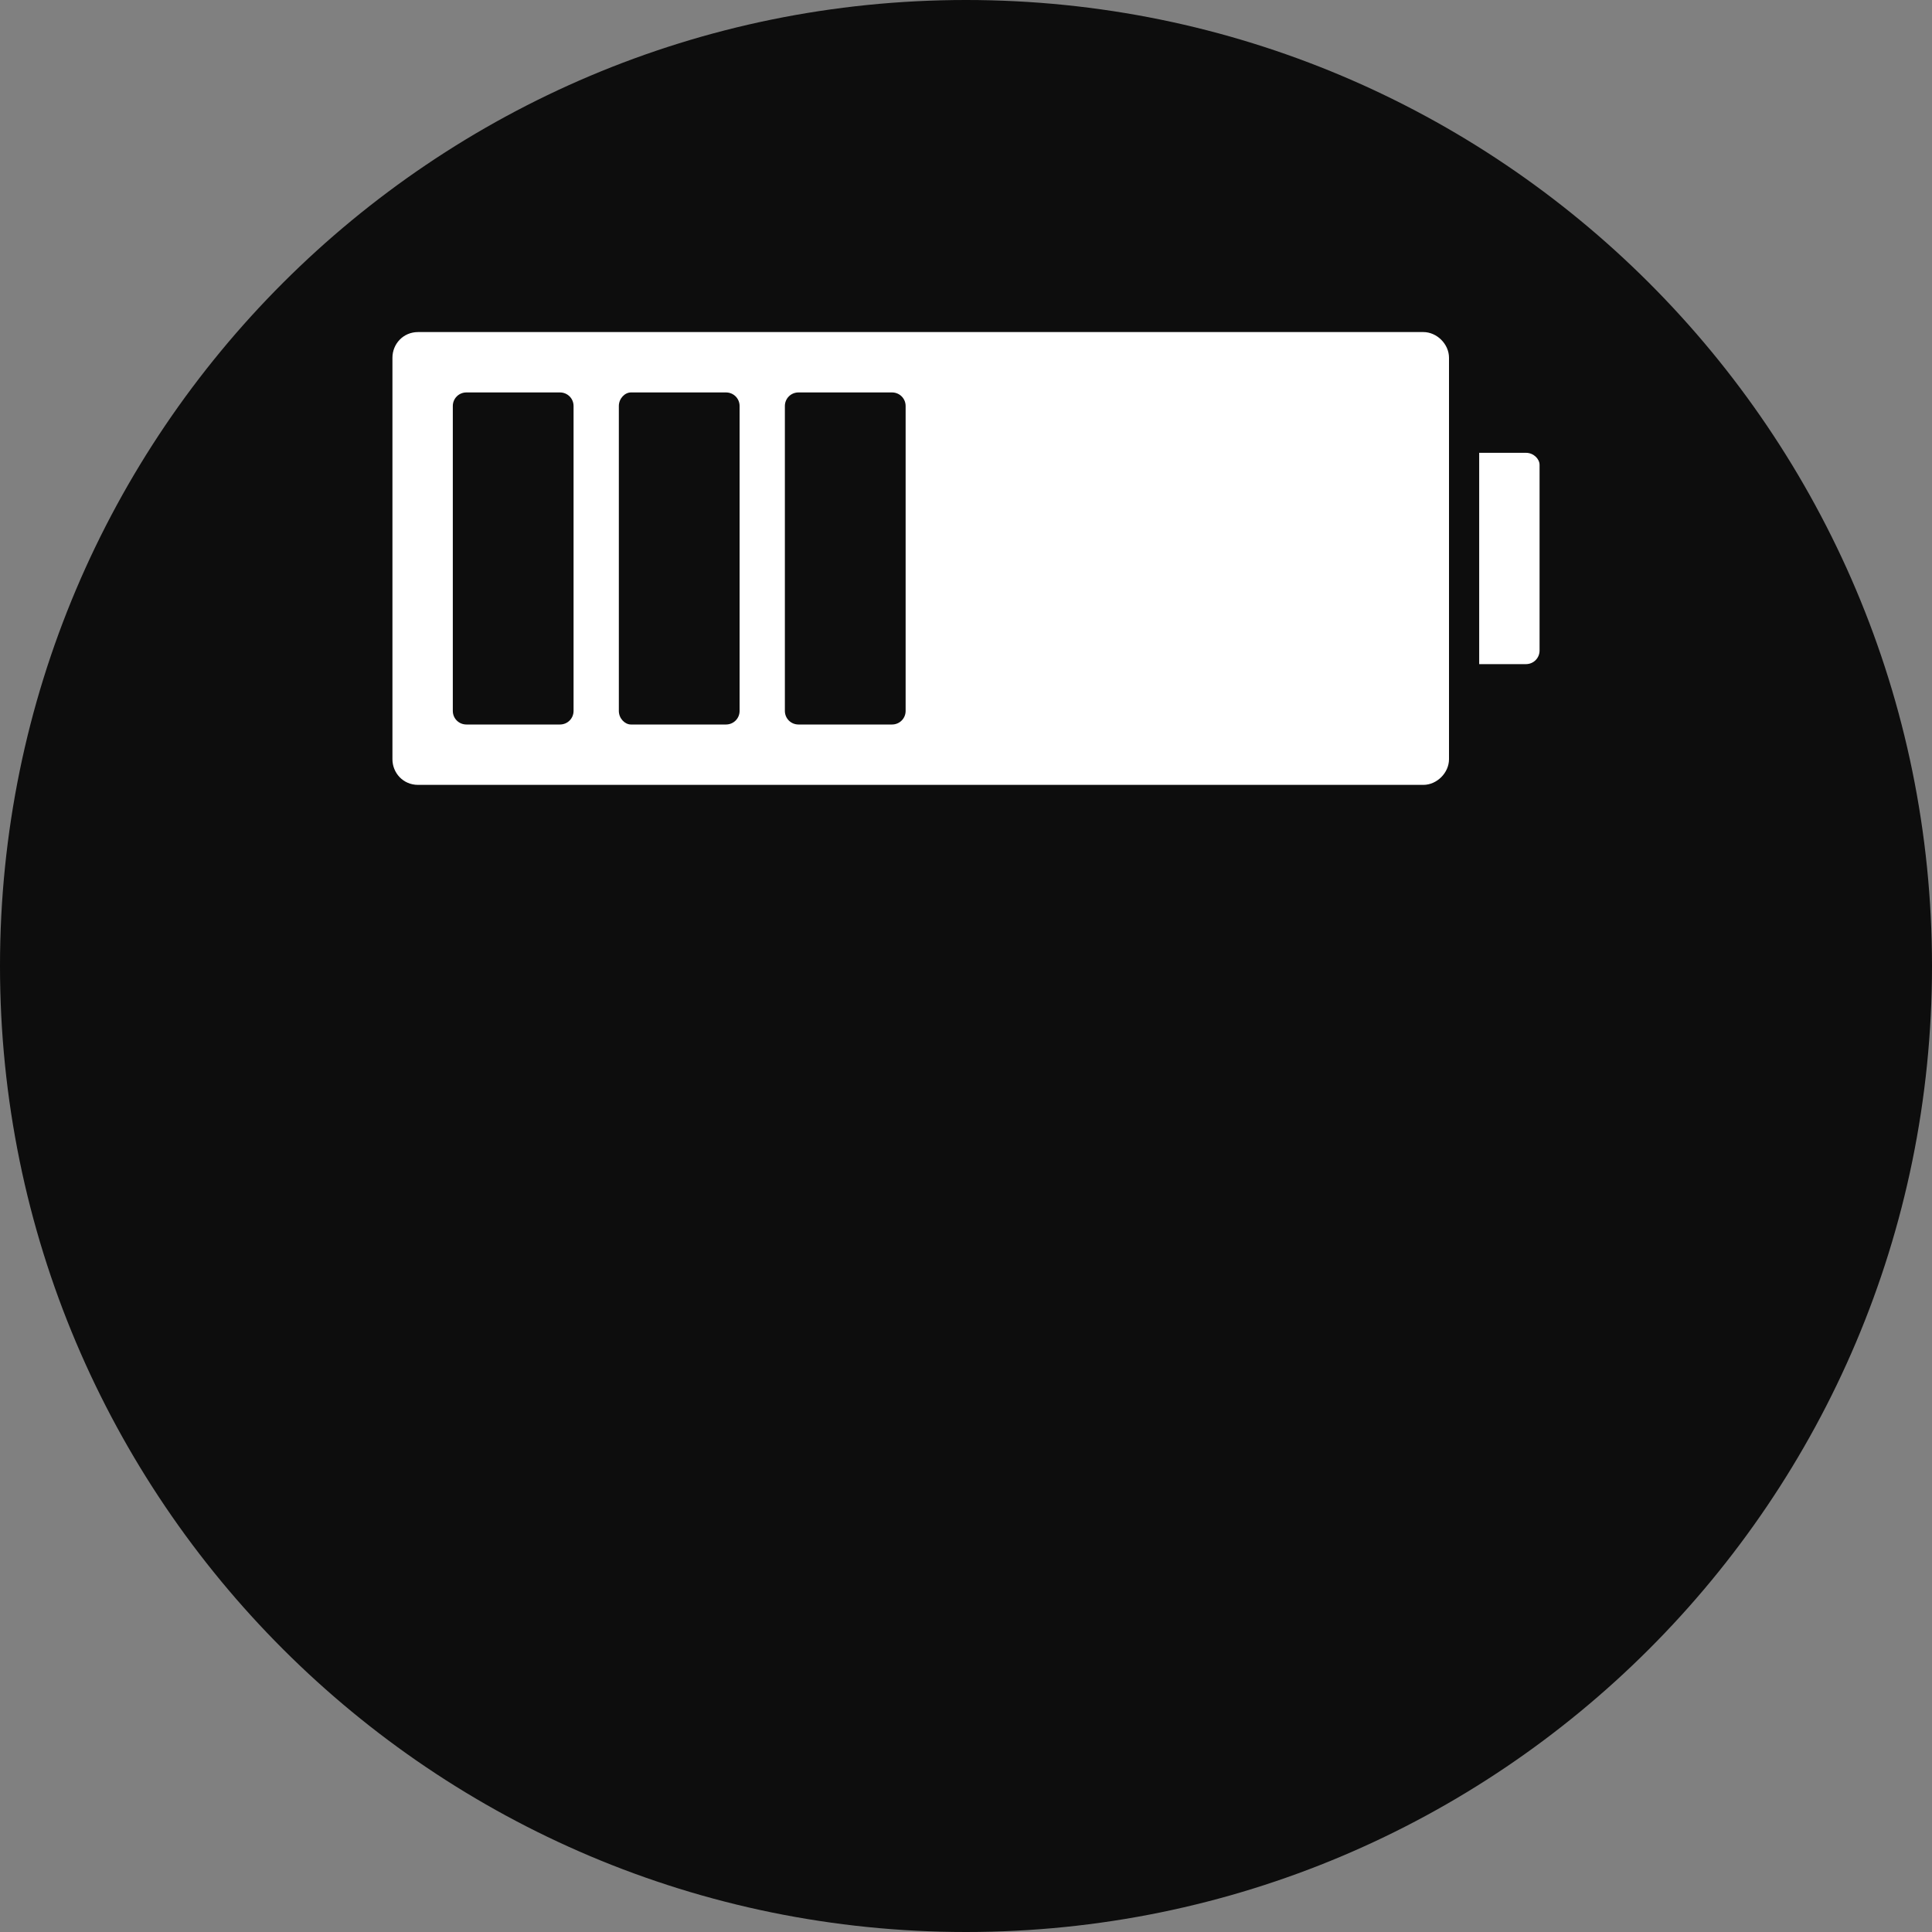 <svg xmlns="http://www.w3.org/2000/svg" version="1.1" x="0" y="0" width="128" height="128" viewBox="0 0 128 128">
<rect x="0" y="0" width="128" height="128" fill="#808080" stroke="none"/>
<g id="base" opacity="0.90">
<path class="base" d="M64 0C99.3 0 128 28.6 128 64 128 99.4 99.3 128 64 128 28.7 128 0 99.4 0 64 0 28.6 28.7 0 64 0z" fill="#000000" id="Color_Fill_16_copy_9"/></g>
<g id="battery">
<path class="main" d="M94.3 22C95.2 22 96 22.8 96 23.7 96 23.7 96 50.3 96 50.3 96 51.2 95.2 52 94.3 52 94.3 52 27.7 52 27.7 52 26.7 52 26 51.2 26 50.3 26 50.3 26 23.7 26 23.7 26 22.8 26.7 22 27.7 22L94.3 22zM37.1 26L30.9 26C30.4 26 30 26.4 30 26.9L30 47.1C30 47.6 30.4 48 30.9 48L37.1 48C37.6 48 38 47.6 38 47.1L38 26.9C38 26.4 37.6 26 37.1 26zM59.1 26L52.9 26C52.4 26 52 26.4 52 26.9L52 47.1C52 47.6 52.4 48 52.9 48L59.1 48C59.6 48 60 47.6 60 47.1L60 26.9C60 26.4 59.6 26 59.1 26zM48.1 26L41.8 26C41.4 26 41 26.4 41 26.9L41 47.1C41 47.6 41.4 48 41.8 48L48.1 48C48.6 48 49 47.6 49 47.1L49 26.9C49 26.4 48.6 26 48.1 26zM101.1 30C101.6 30 102 30.4 102 30.8 102 30.8 102 43.1 102 43.1 102 43.6 101.6 44 101.1 44 101.1 44 98 44 98 44 98 44 98 30 98 30L101.1 30z" fill="#FFFFFF" id="battery"/></g></svg>